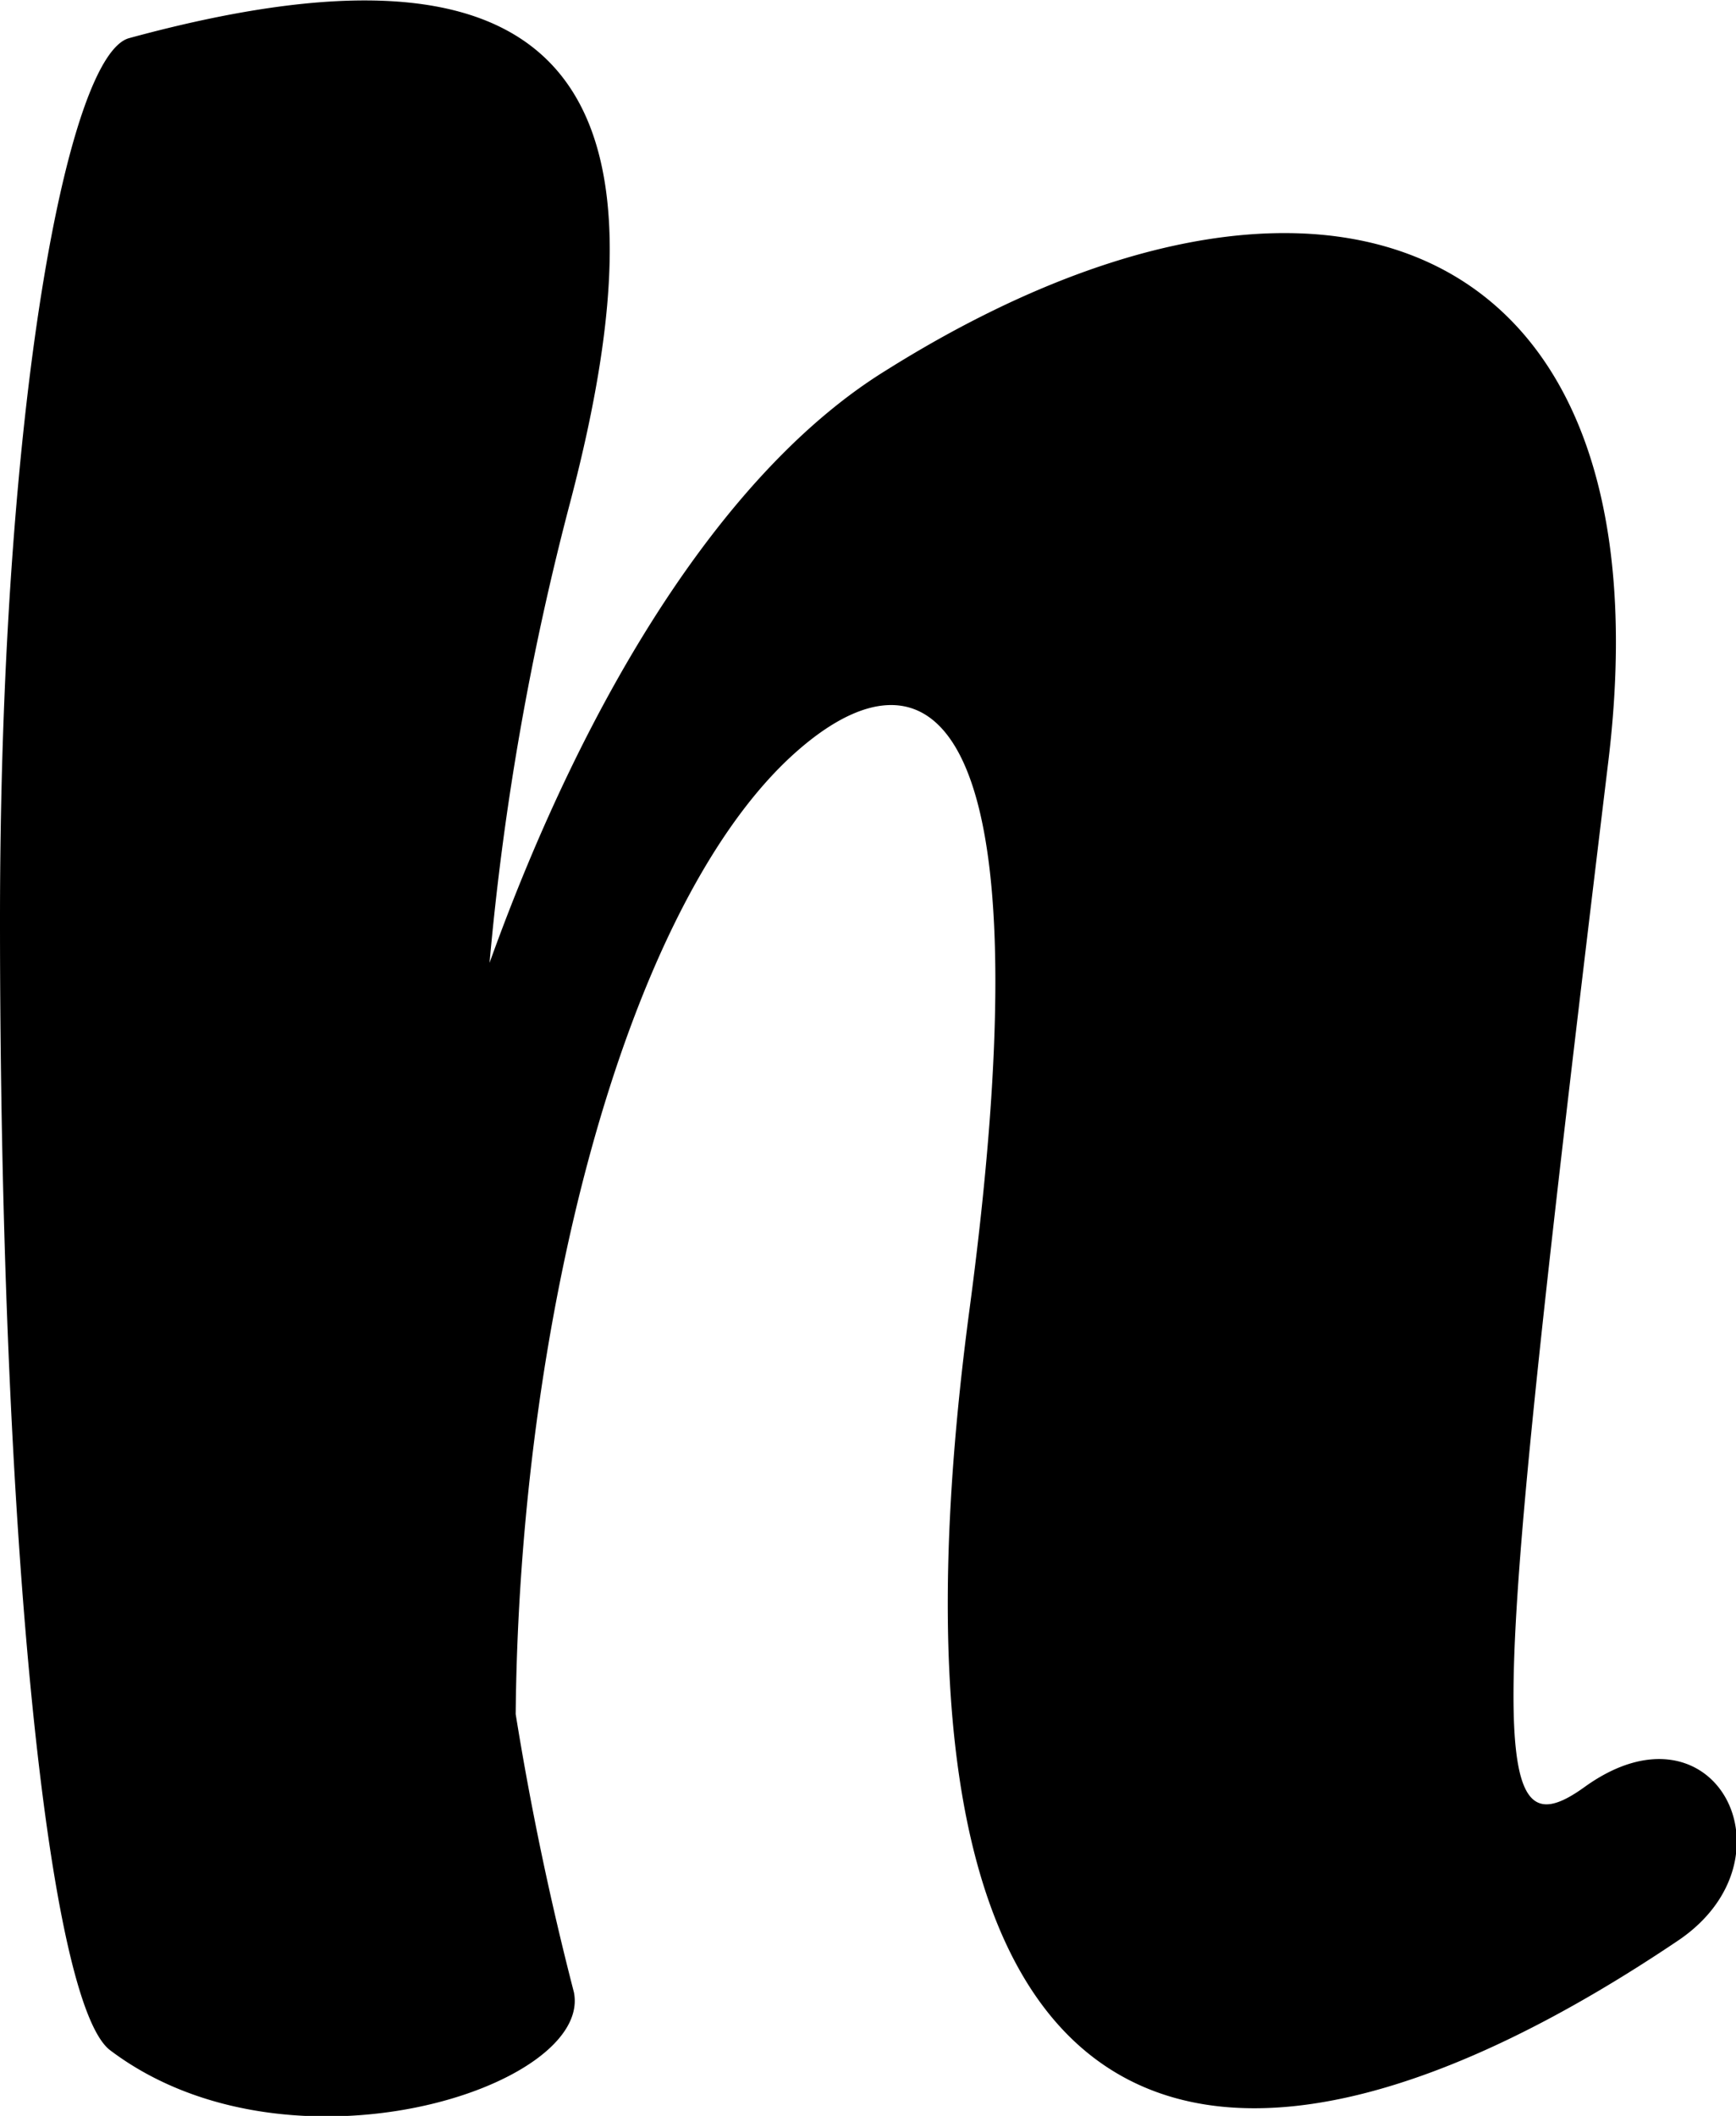 <svg id="Layer_1" data-name="Layer 1" xmlns="http://www.w3.org/2000/svg" viewBox="0 0 146.1 178"><title>icon</title><path d="M158.1,164.2c-38.7,26.1-69.5,20.3-59.7-53.1,7.1-53.3-4.6-56.3-15.3-46.2-13.9,13.2-22.6,47.6-22.9,80.3q1.9,11.8,4.9,23.4c1.6,8-24,16.2-39,4.9-5.2-3.8-9.3-42.6-9.3-95.1,0-43.2,5.7-72.9,10.9-74.2C67-6.5,73.3,10.8,64.8,43.2A233,233,0,0,0,58,82c8.2-22.8,19.9-41.5,33.3-49.8,36.3-22.8,66.5-12.1,60.8,33.3-9.8,81.1-10.6,92.1-1.9,85.8C161.1,143.5,168.2,157.3,158.1,164.2Z" transform="translate(-16.8 -1)"/></svg>